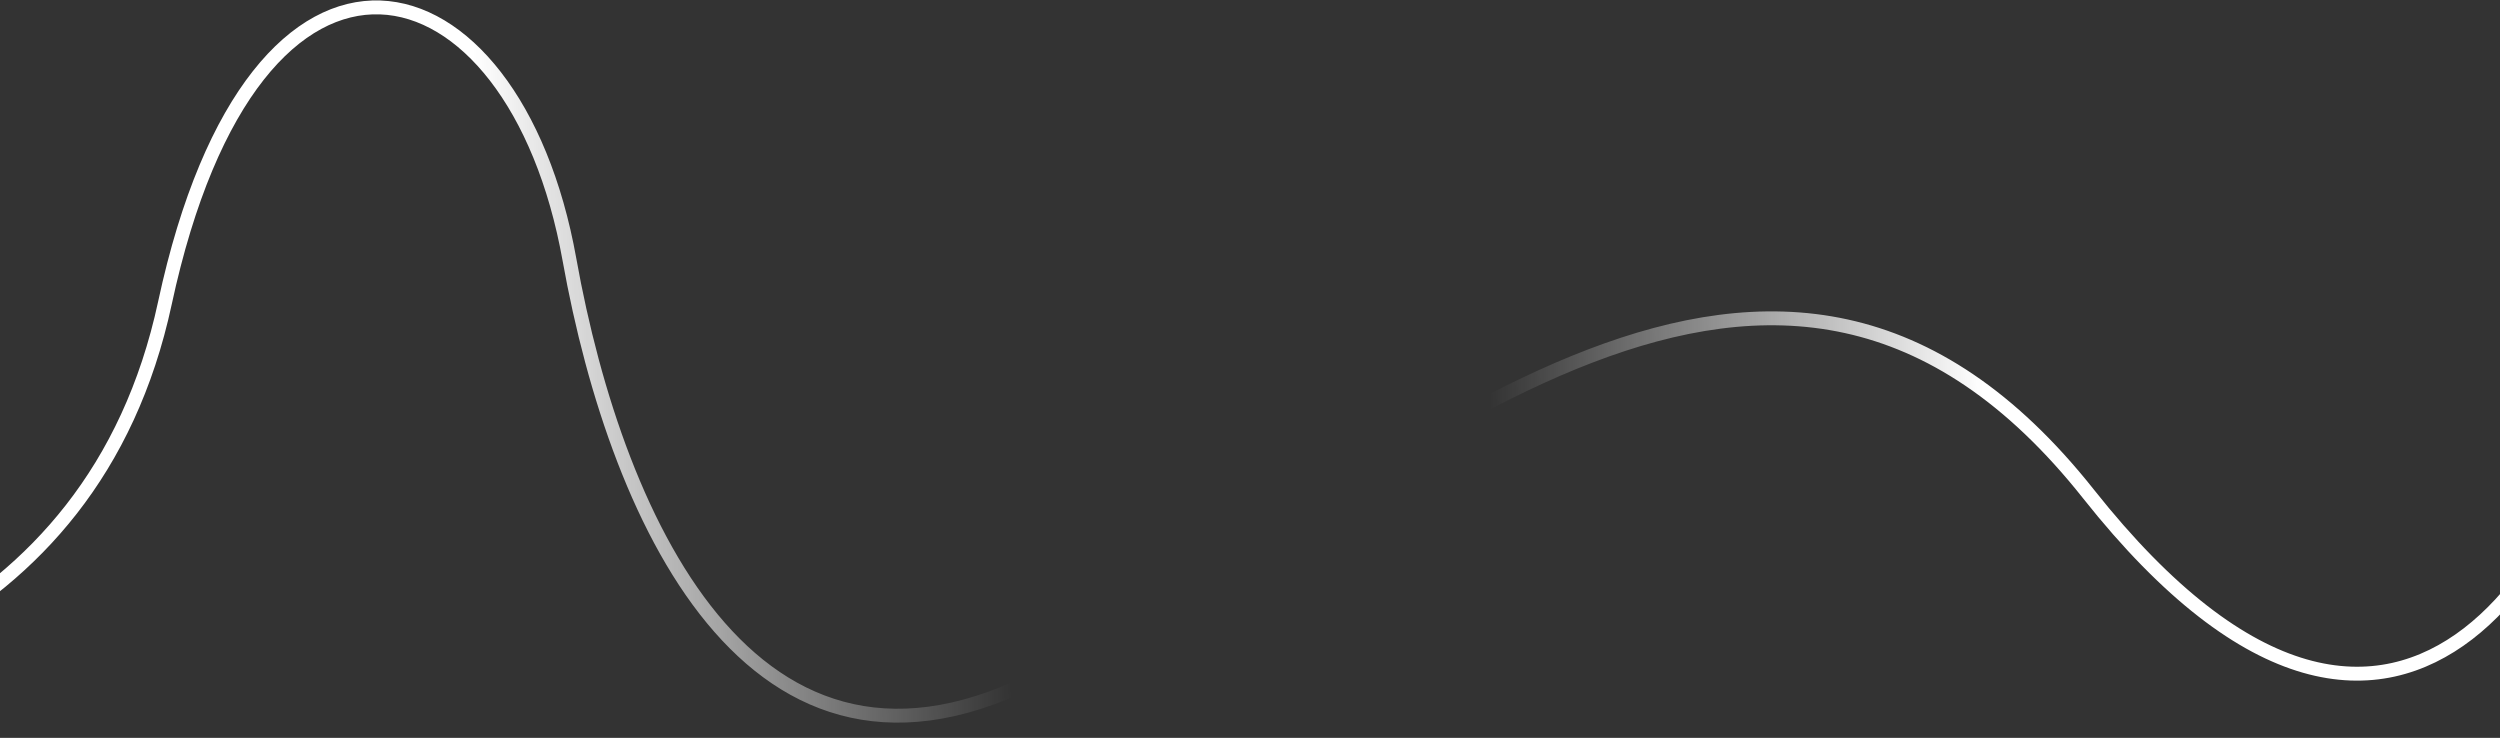 <svg width="1440" height="425" viewBox="0 0 1440 425" fill="none" xmlns="http://www.w3.org/2000/svg">
<rect x="0" y="0" width="1440" height="425" fill="#333333" stroke="none"/>
<path d="M-252 420.063C-124.5 411.23 53.4 368.1 95 174.5C147 -67.5 296 -29.063 328 149.5C355.498 302.941 437.255 482.789 609.5 383.937C815 266 1023.5 58 1203 284.563C1388.1 518.192 1499.17 299.396 1508 183.063" stroke="url(#paint0_linear_0_19)" stroke-width="8"/>
<defs>
<linearGradient id="paint0_linear_0_19" x1="281" y1="342" x2="1145" y2="318" gradientUnits="userSpaceOnUse">
<stop stop-color="white"/>
<stop offset="0.347" stop-color="white" stop-opacity="0"/>
<stop offset="0.671" stop-color="white" stop-opacity="0"/>
<stop offset="1" stop-color="white"/>
</linearGradient>
</defs>
</svg>
